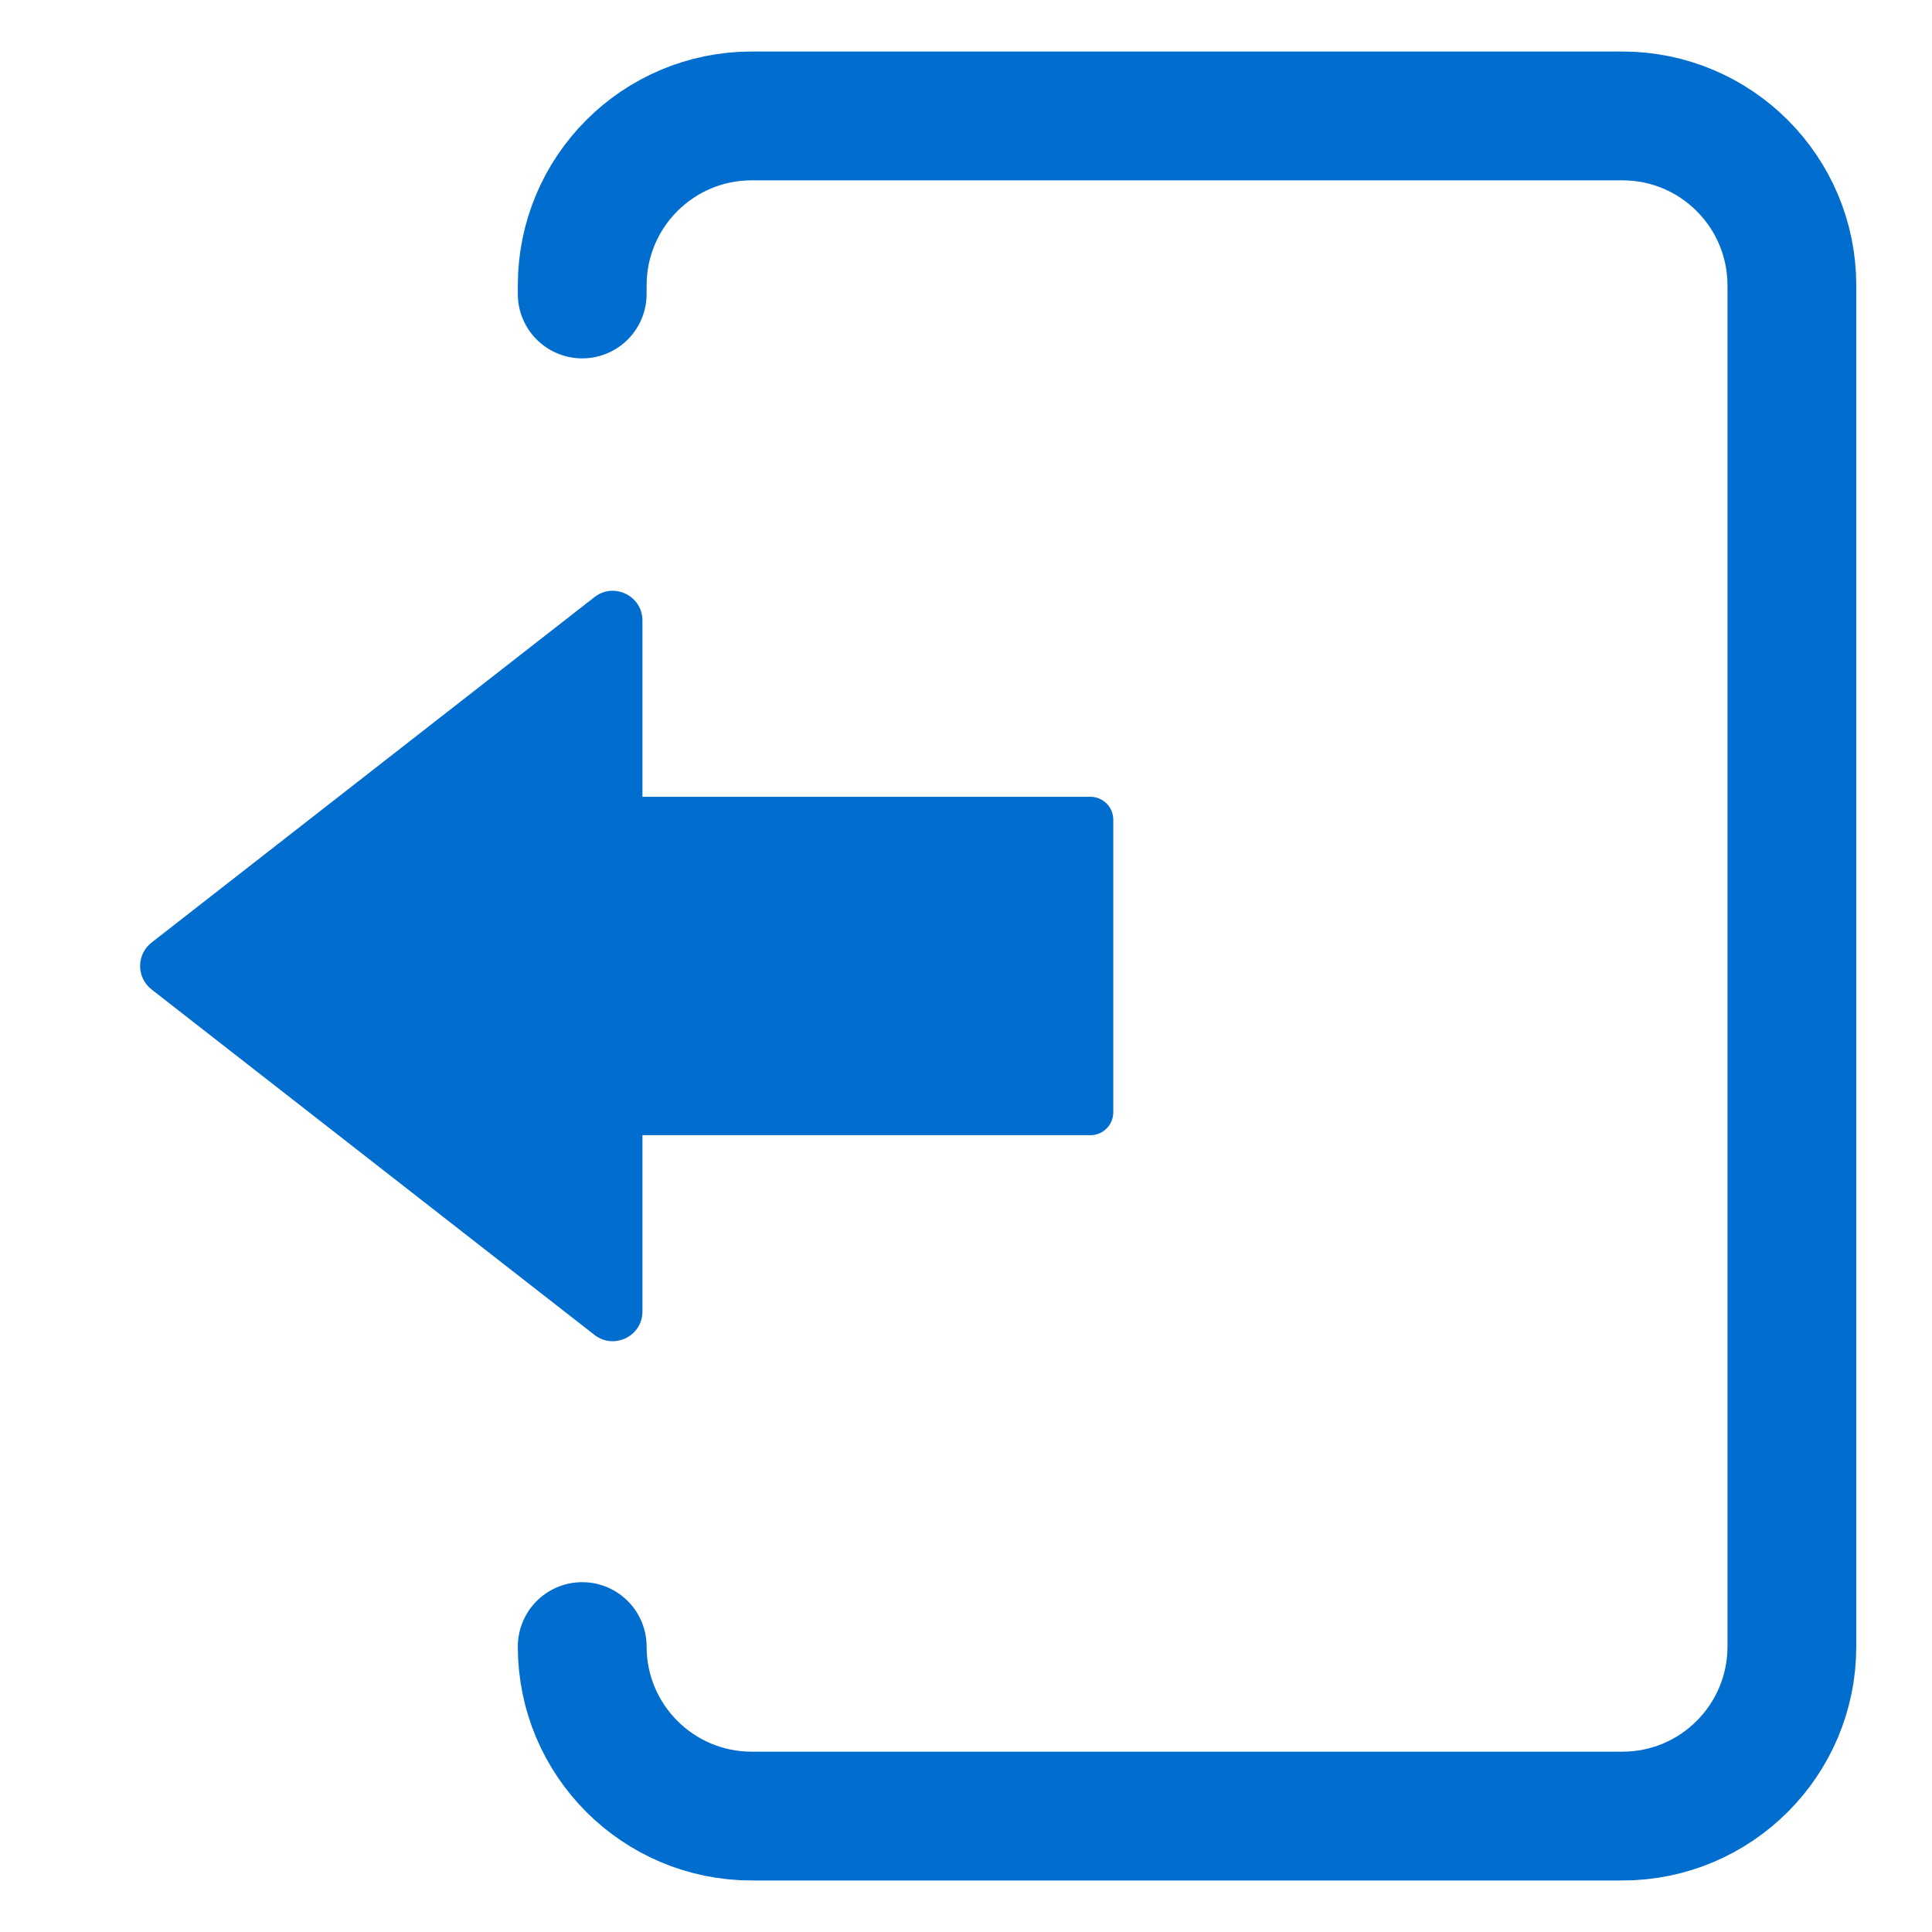 <?xml version="1.0" encoding="utf-8"?>
<!-- Generator: Adobe Illustrator 19.0.0, SVG Export Plug-In . SVG Version: 6.00 Build 0)  -->
<svg version="1.1" id="Layer_1" xmlns="http://www.w3.org/2000/svg" xmlns:xlink="http://www.w3.org/1999/xlink" x="0px" y="0px"
	 width="300px" height="300px" viewBox="-155 247 300 300" style="enable-background:new -155 247 300 300;" xml:space="preserve">
<style type="text/css">
	.st0{fill:none;stroke:#016ECF;stroke-width:20;stroke-linecap:round;stroke-linejoin:round;stroke-miterlimit:10;}
	.st1{fill:#016ECF;}
</style>
<g>
	<path class="st0" d="M-64.595,292.651v-1.329C-64.595,276.785-52.81,265-38.273,265H96.92
		c14.537,0,26.322,11.785,26.322,26.322V502.678c0,14.537-11.785,26.322-26.322,26.322
		H-38.273c-14.537,0-26.322-11.785-26.322-26.322v-0"/>
	<path class="st1" d="M14.316,370.725h-69.558v-27.369c0-3.841-4.421-6-7.45-3.637
		l-68.775,53.644c-2.368,1.847-2.368,5.428,0,7.274l68.775,53.644
		c3.029,2.363,7.45,0.204,7.45-3.637v-27.369H14.316
		c1.963,0,3.554-1.591,3.554-3.554v-45.442
		C17.87,372.316,16.279,370.725,14.316,370.725z"/>
</g>
</svg>
